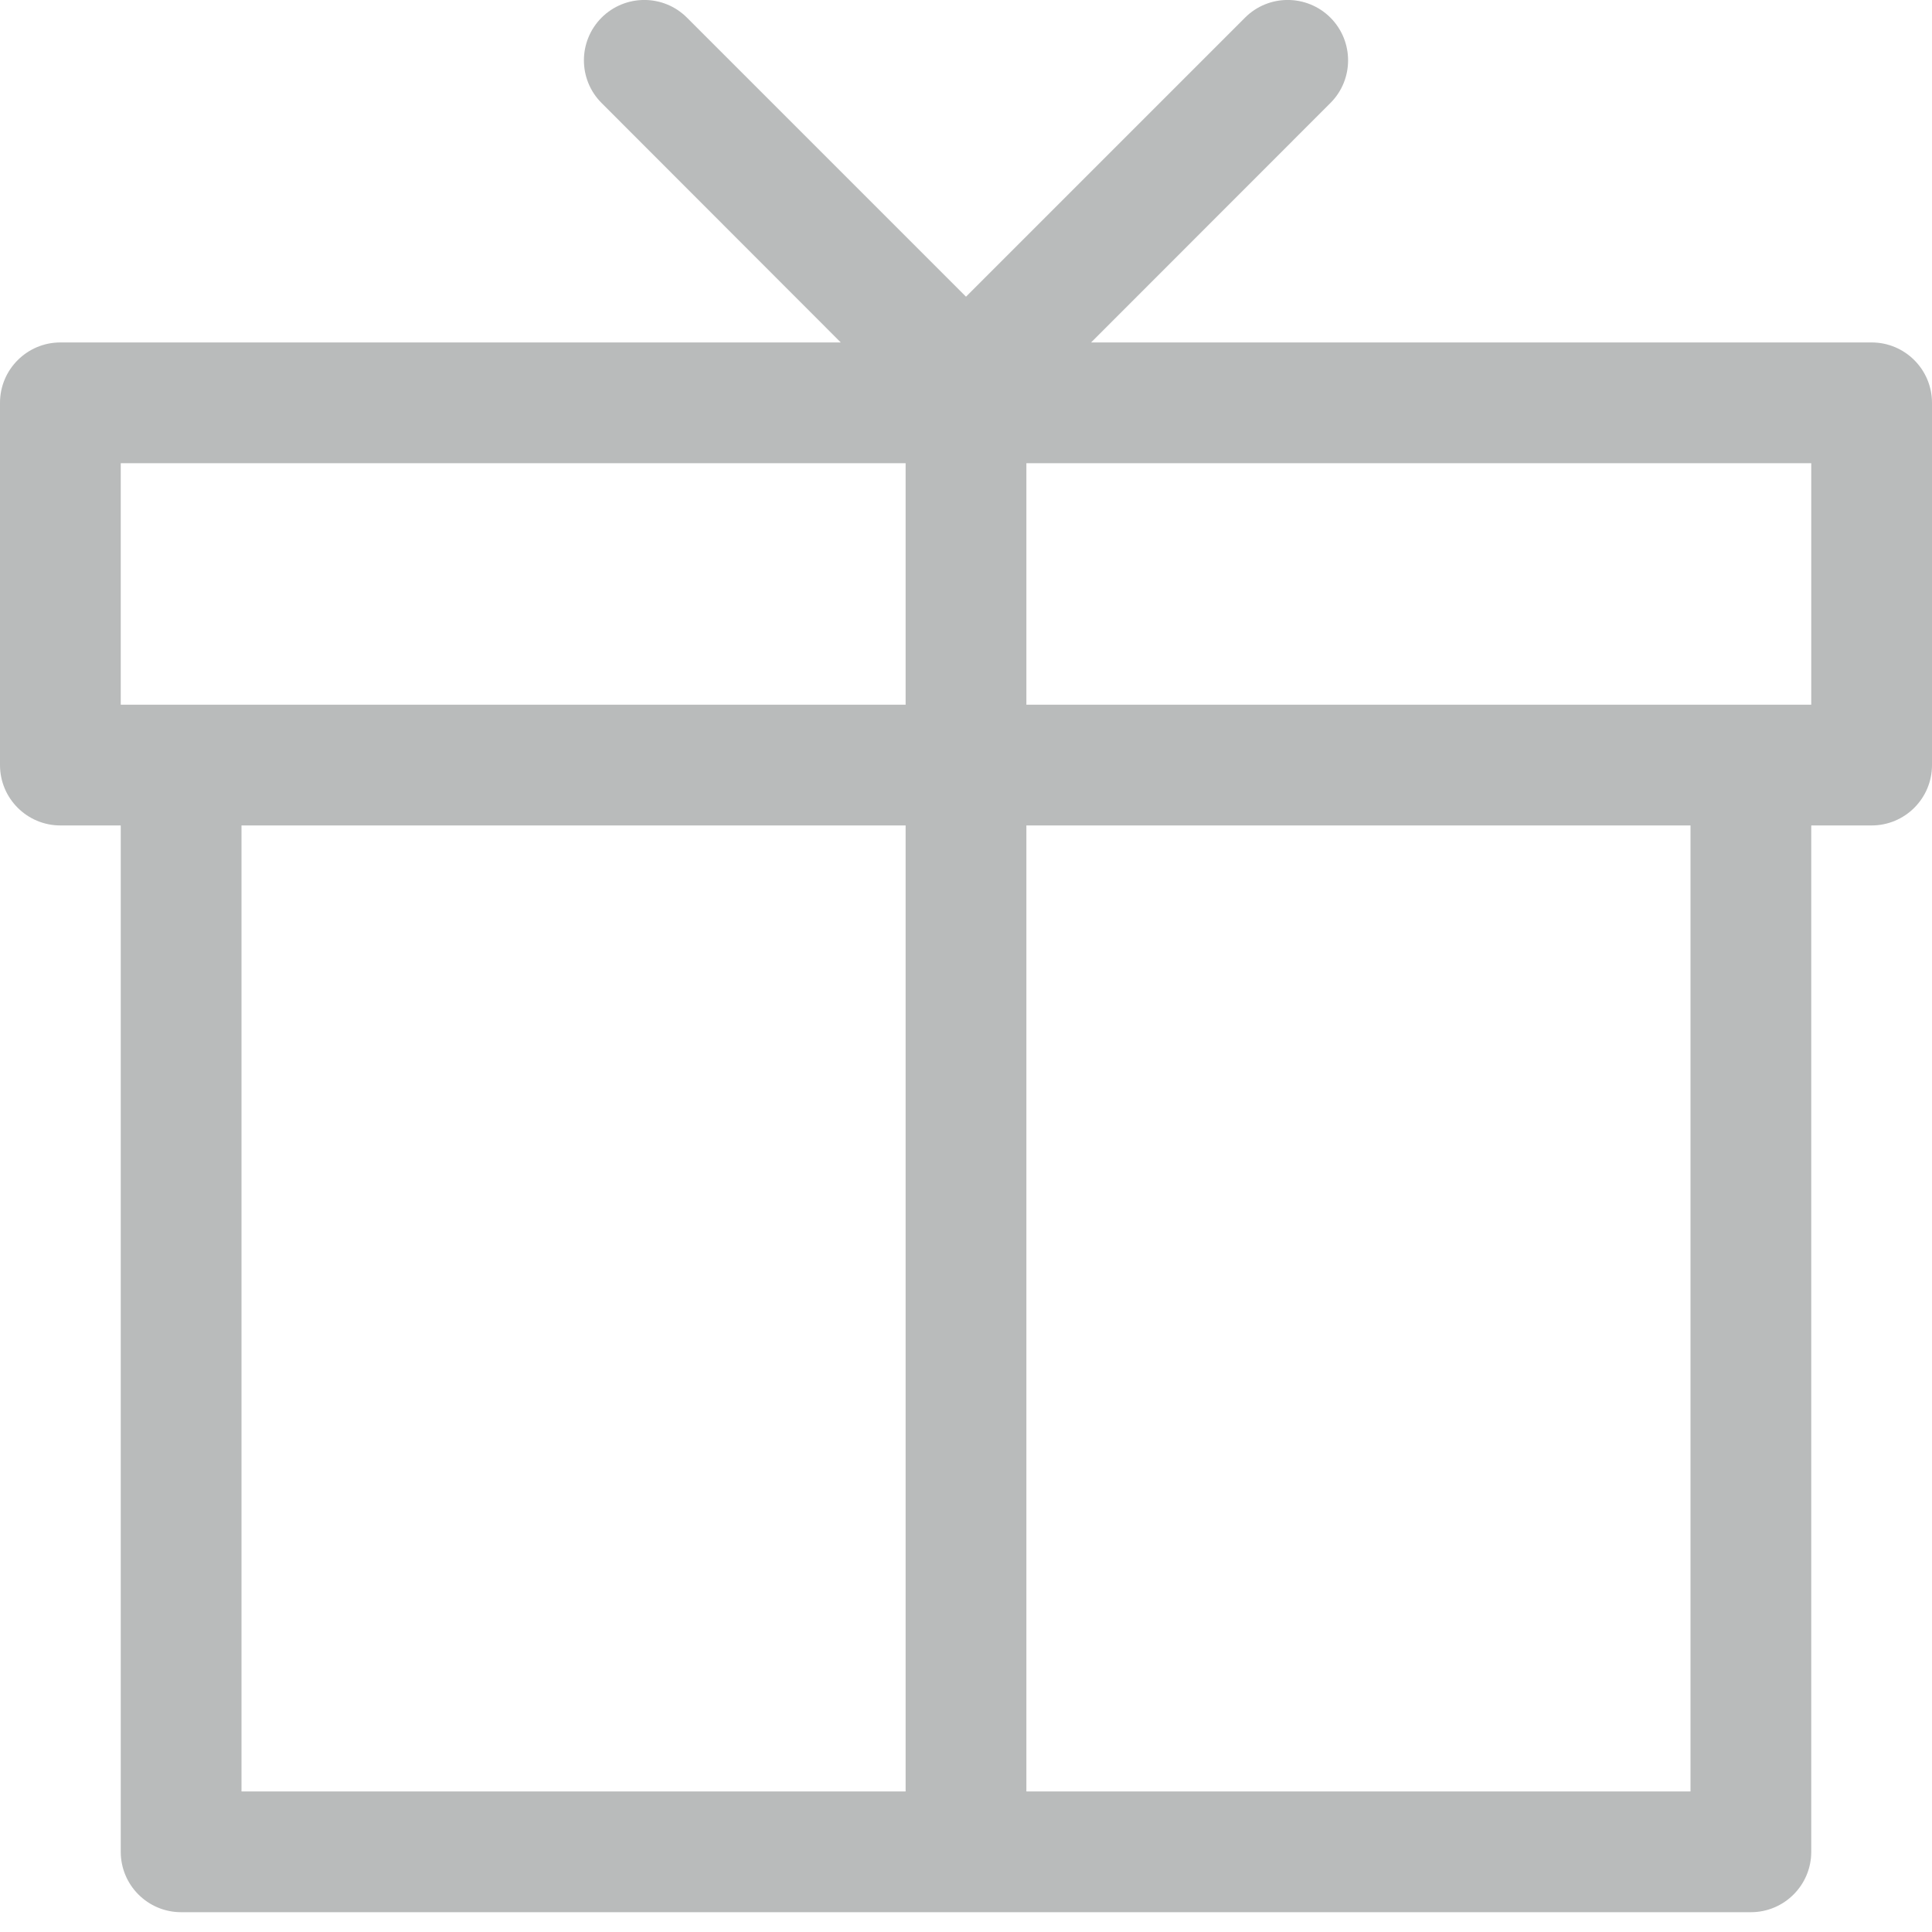 <svg width="16" height="16" viewBox="0 0 16 16" fill="none" xmlns="http://www.w3.org/2000/svg">
<g clip-path="url(#clip0_3139_1588)">
<path fill-rule="evenodd" clip-rule="evenodd" d="M5.689 0.146L8 2.457L10.311 0.146C10.506 -0.049 10.822 -0.049 11.018 0.146C11.213 0.342 11.213 0.658 11.018 0.853L9.036 2.836L15.5 2.836C15.776 2.836 16 3.06 16 3.336V6.336C16 6.612 15.776 6.836 15.5 6.836L15 6.836V15.336C15 15.612 14.776 15.836 14.5 15.836H1.5C1.224 15.836 1 15.612 1 15.336V6.836L0.5 6.836C0.224 6.836 0 6.612 0 6.336V3.336C0 3.06 0.224 2.836 0.5 2.836L6.963 2.836L4.982 0.853C4.787 0.658 4.787 0.342 4.982 0.146C5.178 -0.049 5.494 -0.049 5.689 0.146ZM7.5 6.836L2 6.836V14.836L7.5 14.836V6.836ZM14 6.836L8.5 6.836V14.836L14 14.836V6.836ZM7.5 3.836L1 3.836V5.836L7.5 5.836V3.836ZM15 3.836L8.5 3.836V5.836L15 5.836V3.836Z" fill="#171B1D" fill-opacity="0.3"/>
</g>
<defs>
<clipPath id="clip0_3139_1588">
<rect width="16" height="16" fill="white"/>
</clipPath>
</defs>
</svg>
